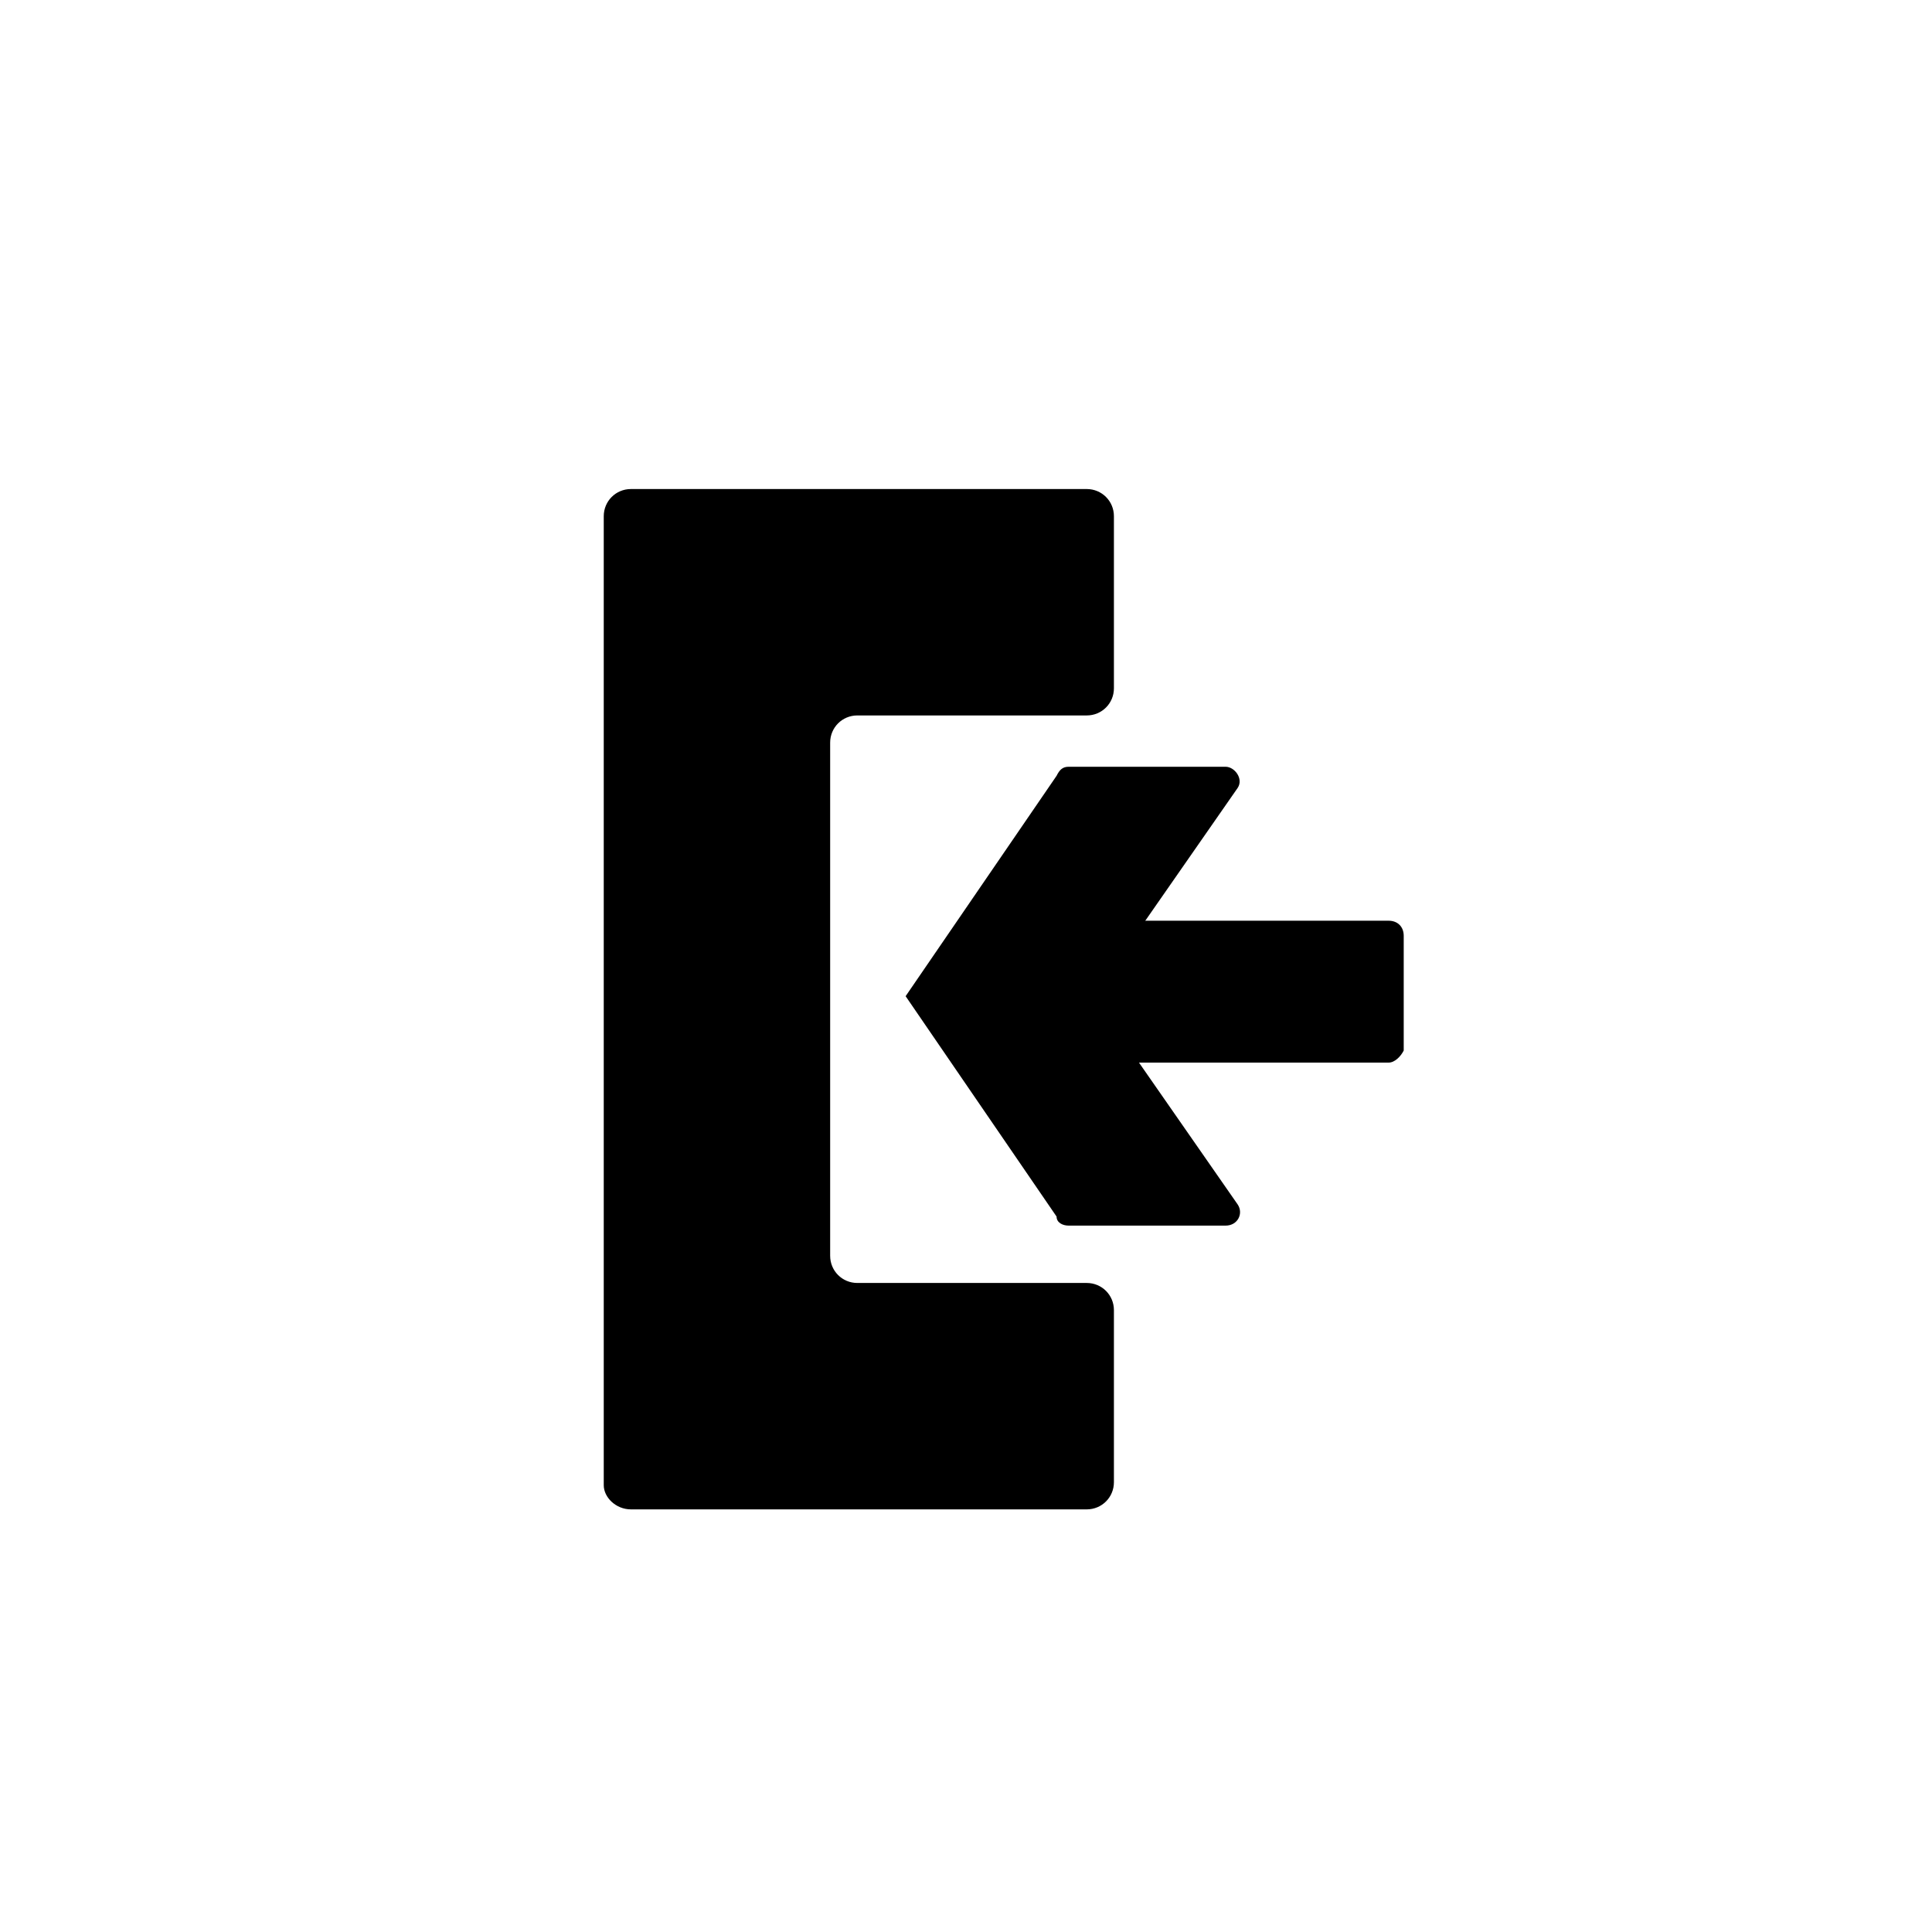 <?xml version="1.0" ?><!DOCTYPE svg  PUBLIC '-//W3C//DTD SVG 1.1//EN'  'http://www.w3.org/Graphics/SVG/1.1/DTD/svg11.dtd'><svg id="Lager_1" style="enable-background:new -265 388.9 64 64;" version="1.1" viewBox="-265 388.9 64 64" xml:space="preserve" xmlns="http://www.w3.org/2000/svg" xmlns:xlink="http://www.w3.org/1999/xlink"><g><path d="M-244.1,438.9h15.1c0.5,0,0.9-0.4,0.9-0.9v-5.7c0-0.5-0.4-0.9-0.9-0.9h-7.6c-0.5,0-0.9-0.4-0.9-0.9v-17   c0-0.5,0.4-0.9,0.9-0.9h7.6c0.5,0,0.9-0.4,0.9-0.9V406c0-0.5-0.4-0.9-0.9-0.9h-15.1c-0.5,0-0.9,0.4-0.9,0.9v32.1   C-245,438.5-244.6,438.9-244.1,438.9z"/><g><path d="M-229.6,429.5h5.2c0.4,0,0.6-0.4,0.4-0.7l-4.8-6.9l4.8-6.9c0.2-0.3-0.1-0.7-0.4-0.7h-5.2c-0.2,0-0.3,0.1-0.4,0.3l-5,7.3    l5,7.3C-230,429.4-229.8,429.5-229.6,429.5z"/><path d="M-219,424.1h-10.4v-4.7h10.4c0.3,0,0.5,0.2,0.5,0.5v3.8C-218.6,423.9-218.8,424.1-219,424.1z"/></g></g></svg>